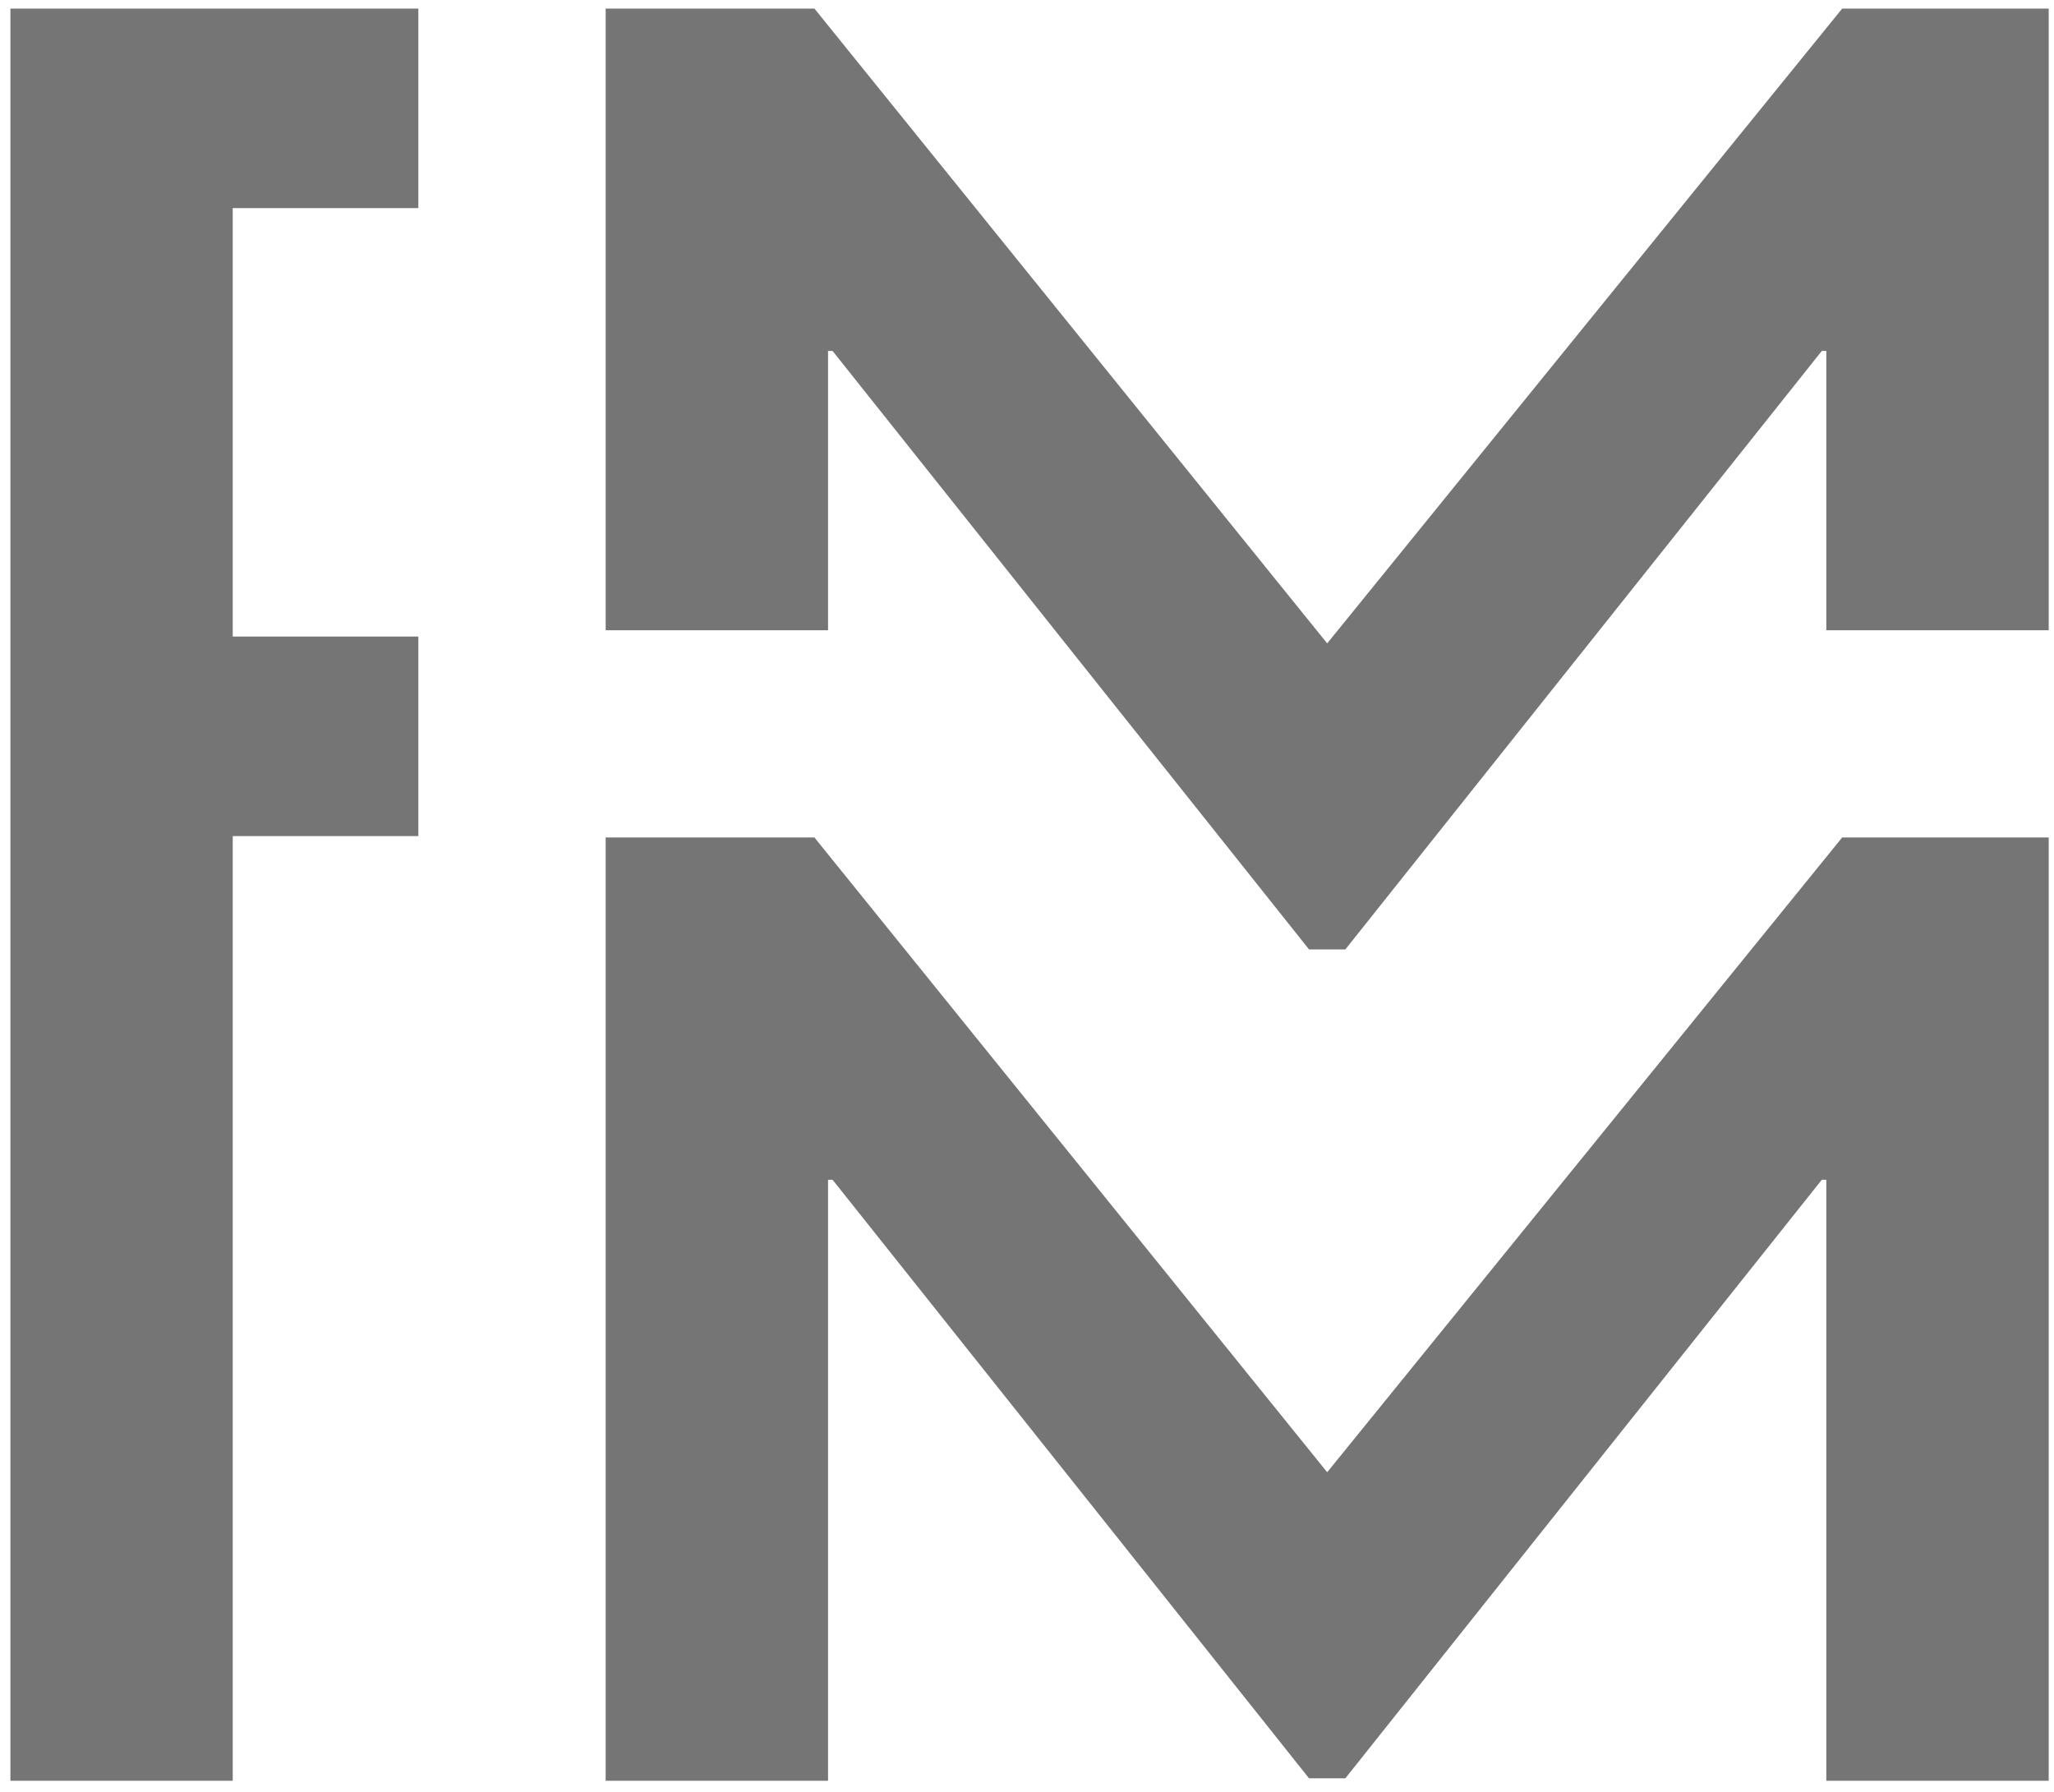 <?xml version="1.0" encoding="UTF-8" standalone="no"?>
<svg width="102px" height="89px" viewBox="0 0 102 89" version="1.1" xmlns="http://www.w3.org/2000/svg" xmlns:xlink="http://www.w3.org/1999/xlink" xmlns:sketch="http://www.bohemiancoding.com/sketch/ns">
    <!-- Generator: Sketch 3.3.3 (12072) - http://www.bohemiancoding.com/sketch -->
    <title>Shape-4</title>
    <desc>Created with Sketch.</desc>
    <defs></defs>
    <g id="Page-1" stroke="none" stroke-width="1" fill="none" fill-rule="evenodd" sketch:type="MSPage">
        <path d="M20.775,0.426 L0.517,0.426 L0.517,88.426 L11.557,88.426 L11.557,41.518 L20.775,41.518 L20.775,31.61 L11.557,31.61 L11.557,10.333 L20.775,10.333 L20.775,0.426 L20.775,0.426 Z M101.737,31.296 L101.737,0.426 L91.481,0.426 L65.907,31.948 L40.444,0.426 L30.077,0.426 L30.077,31.296 L41.12,31.296 L41.12,17.427 L41.345,17.427 L65.006,47.146 L66.808,47.146 L90.469,17.427 L90.694,17.427 L90.694,31.296 L101.737,31.296 L101.737,31.296 Z M101.737,41.586 L91.481,41.586 L65.907,73.107 L40.444,41.586 L30.077,41.586 L30.077,88.426 L41.12,88.426 L41.12,58.584 L41.345,58.584 L65.006,88.306 L66.808,88.306 L90.469,58.584 L90.694,58.584 L90.694,88.426 L101.737,88.426 L101.737,41.586 L101.737,41.586 Z" id="Shape-4" opacity="0.54" fill="#000000" sketch:type="MSShapeGroup"></path>
    </g>
</svg>